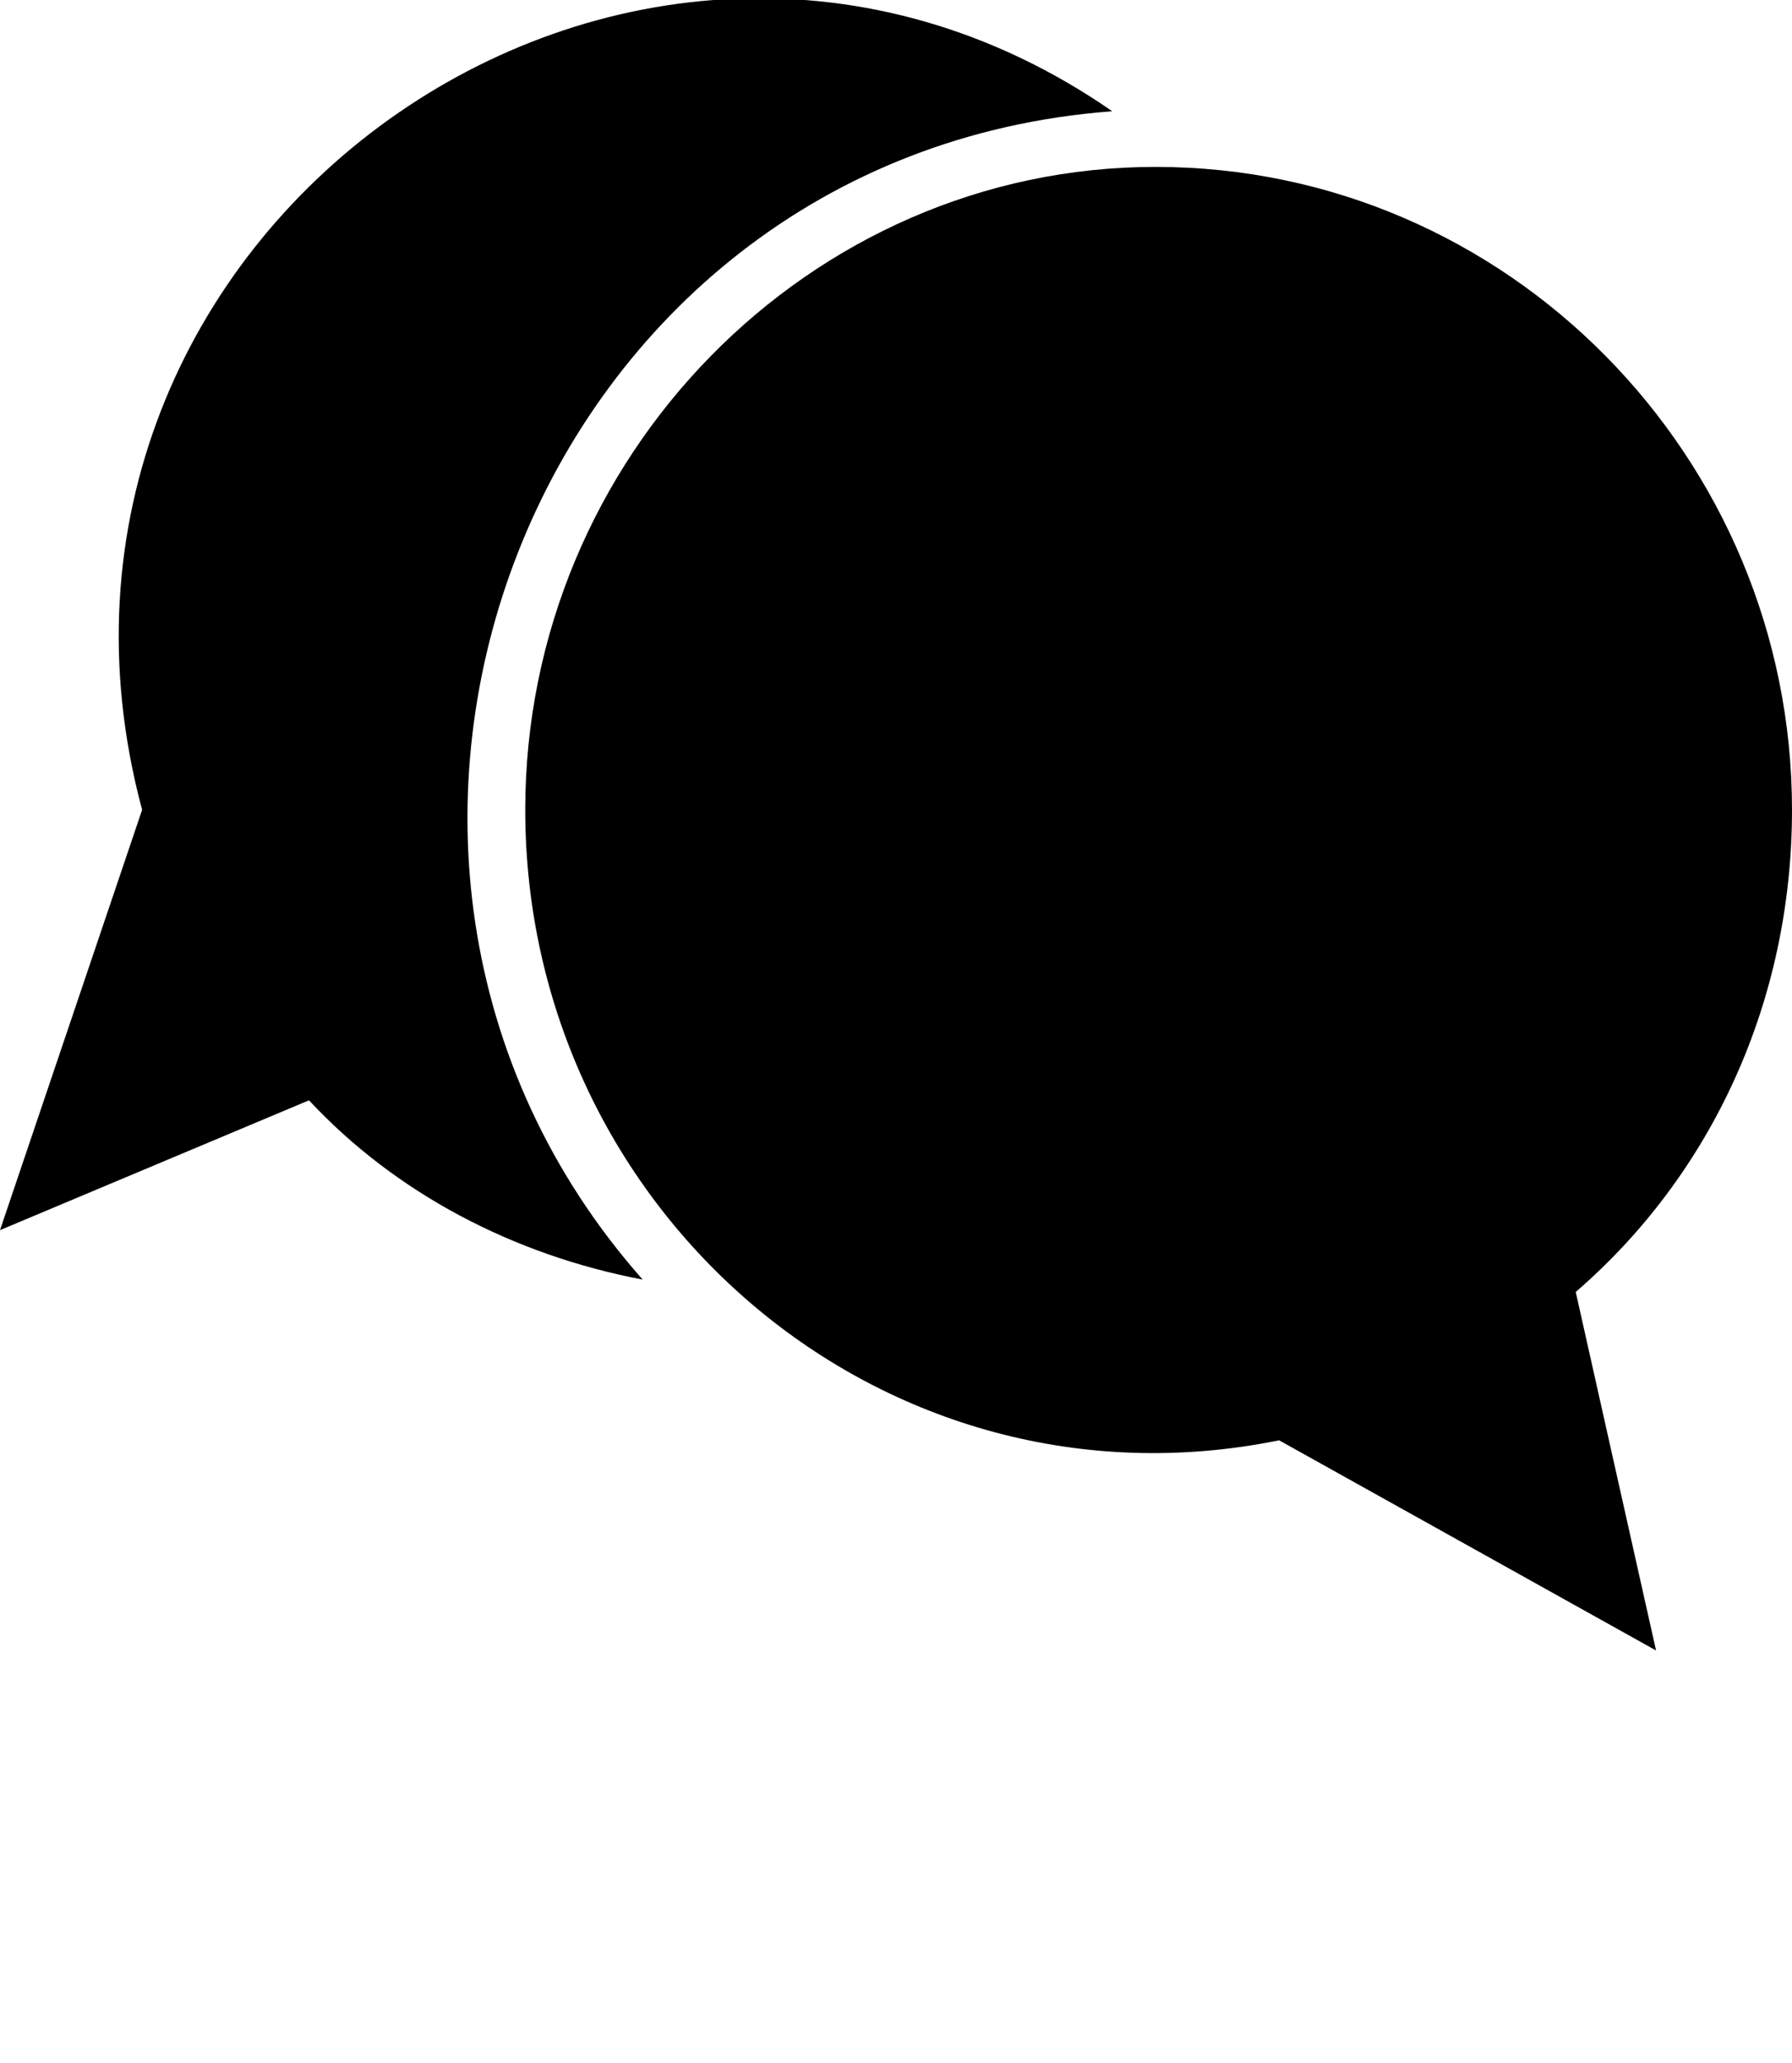 <svg xmlns="http://www.w3.org/2000/svg" xmlns:xlink="http://www.w3.org/1999/xlink" xml:space="preserve" version="1.1" style="shape-rendering:geometricPrecision;text-rendering:geometricPrecision;image-rendering:optimizeQuality;" viewBox="0 0 290 333.75" x="0px" y="0px" fill-rule="evenodd" clip-rule="evenodd"><defs><style type="text/css">
   
 
   
  </style></defs><g><path class="fil0" d="M180 18c-94,7 -137,120 -76,189 -21,-4 -40,-14 -54,-29l-50 21 23 -68c-25,-93 79,-167 157,-113z"/><path class="fil0" d="M187 27c57,0 103,47 103,104 0,31 -13,59 -35,78l13 58 -61 -34c-64,13 -122,-37 -122,-102 0,-57 46,-104 102,-104z"/></g></svg>